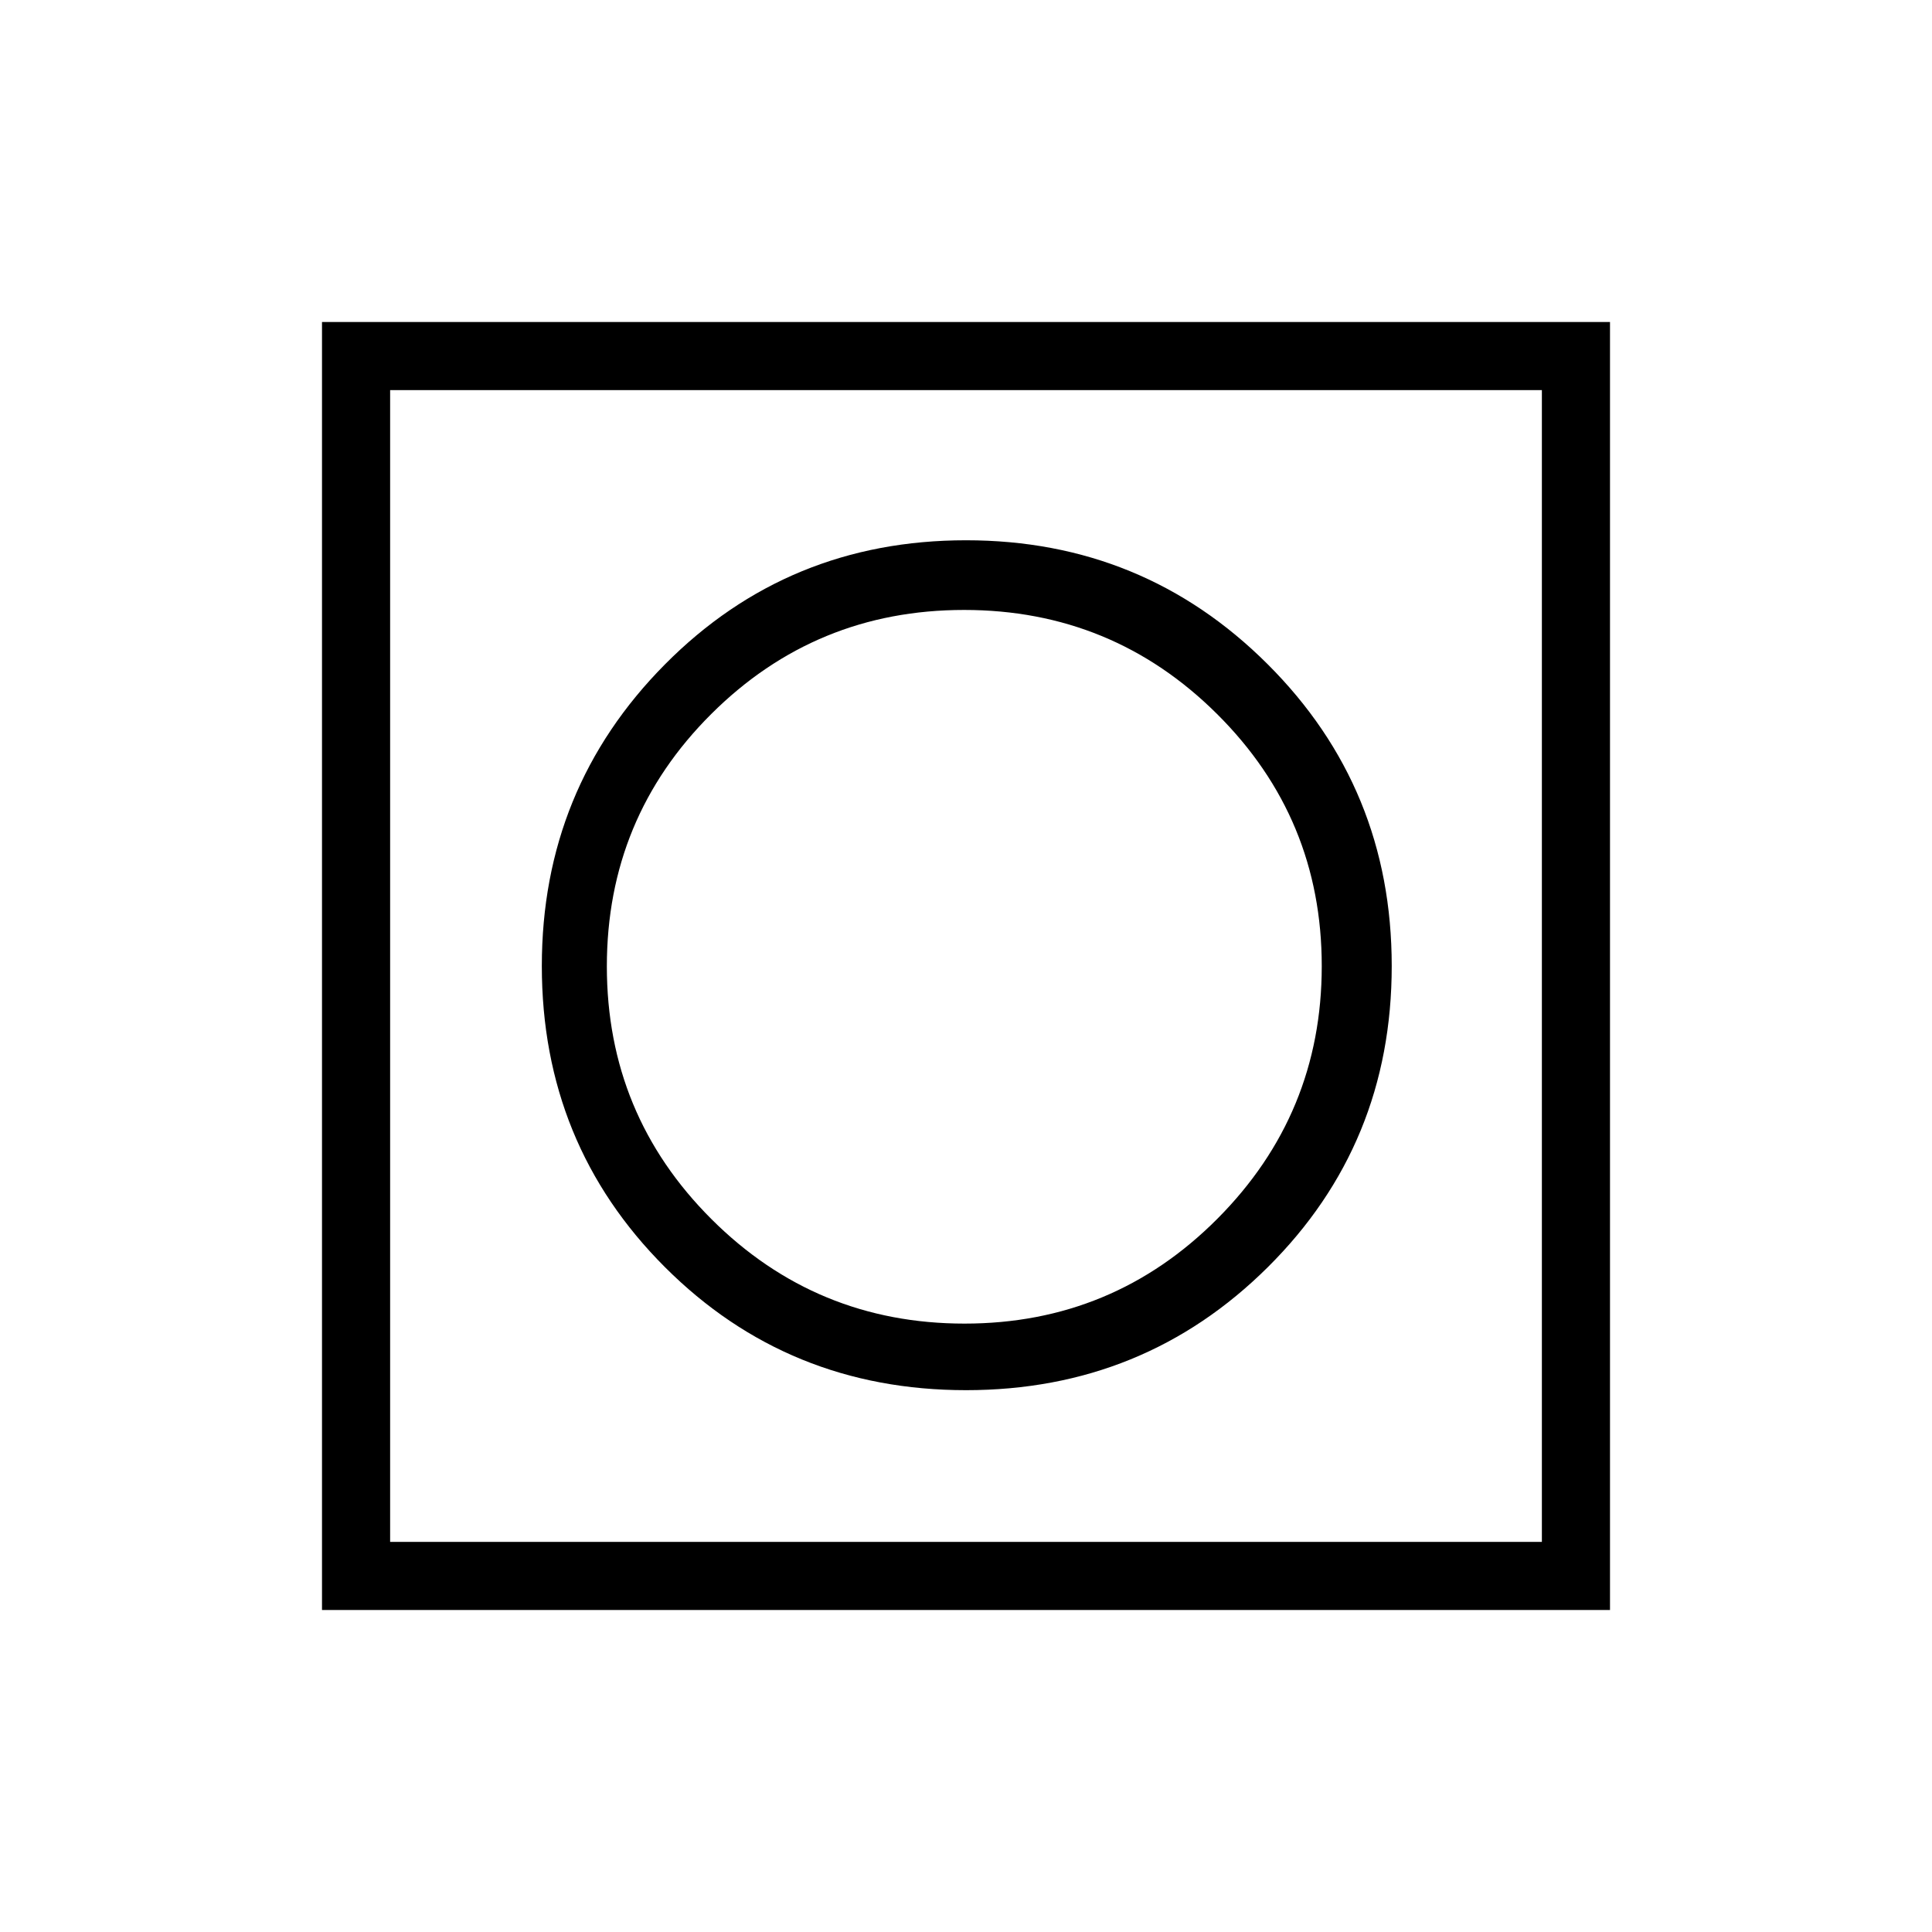 <svg xmlns="http://www.w3.org/2000/svg" height="40" viewBox="0 -960 960 960" width="40"><path d="M160-160v-640h640v640H160Zm33.85-33.85h572.3v-572.3h-572.3v572.3Zm0 0v-572.3 572.3ZM480-269.23q88.46 0 150-61.15 61.54-61.16 61.54-149.62 0-88.46-61.7-150-61.7-61.54-149.84-61.54-88.46 0-149.62 61.7-61.15 61.7-61.15 149.84 0 88.46 61.15 149.62 61.16 61.15 149.62 61.15Zm-.74-33.08q-73.72 0-125.72-51.89t-52-125.62q0-73.72 51.9-125.41 51.89-51.69 125.62-51.69 73.72 0 125.71 51.73 52 51.73 52 125.23t-51.89 125.58q-51.9 52.07-125.62 52.07Z"/></svg>